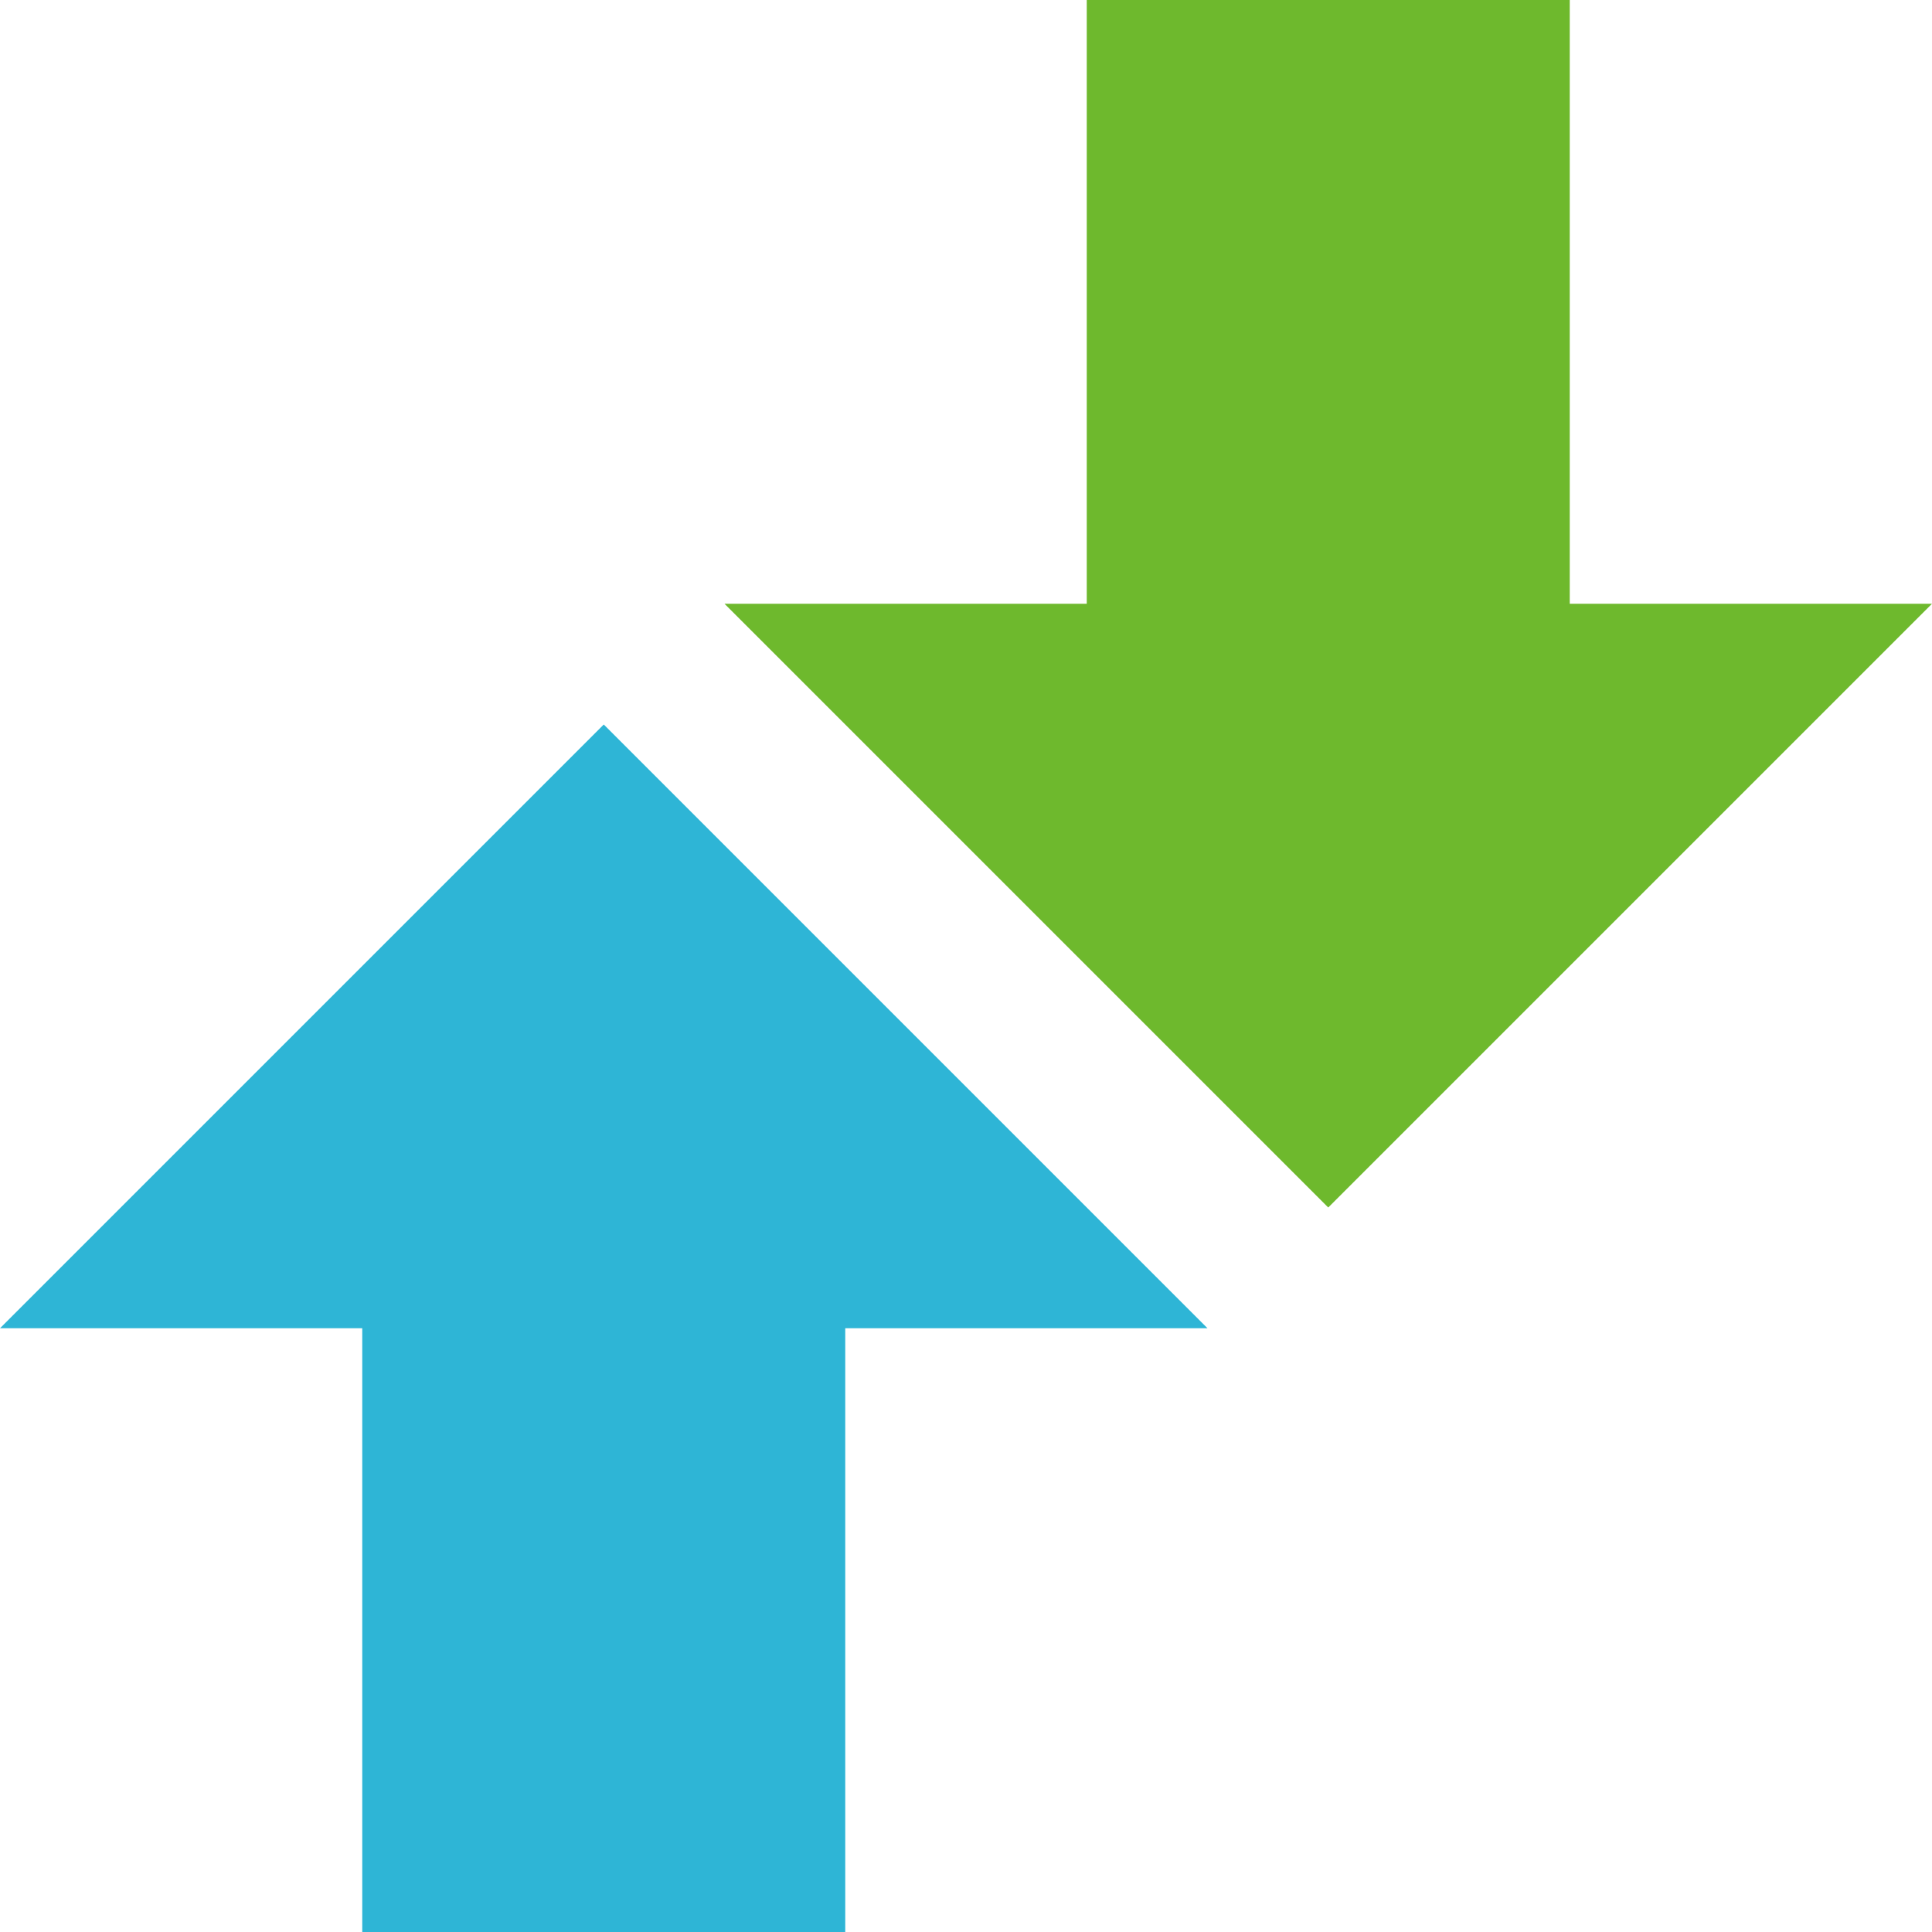 <?xml version="1.0" encoding="UTF-8" standalone="no"?>
<svg
   xmlns:dc="http://purl.org/dc/elements/1.1/"
   xmlns:cc="http://creativecommons.org/ns#"
   xmlns:rdf="http://www.w3.org/1999/02/22-rdf-syntax-ns#"
   xmlns:svg="http://www.w3.org/2000/svg"
   xmlns="http://www.w3.org/2000/svg"
   xmlns:sodipodi="http://sodipodi.sourceforge.net/DTD/sodipodi-0.dtd"
   xmlns:inkscape="http://www.inkscape.org/namespaces/inkscape"
   width="128"
   height="128"
   viewBox="0 0 128 128"
   id="svg3799"
   version="1.1"
   inkscape:version="0.48.2 r9819"
   sodipodi:docname="torrents_all.svg">
  <defs
     id="defs3807" />
  <sodipodi:namedview
     pagecolor="#ffffff"
     bordercolor="#666666"
     borderopacity="1"
     objecttolerance="10"
     gridtolerance="10"
     guidetolerance="10"
     inkscape:pageopacity="0"
     inkscape:pageshadow="2"
     inkscape:window-width="694"
     inkscape:window-height="480"
     id="namedview3805"
     showgrid="false"
     inkscape:zoom="1.84375"
     inkscape:cx="64"
     inkscape:cy="64"
     inkscape:window-x="873"
     inkscape:window-y="216"
     inkscape:window-maximized="0"
     inkscape:current-layer="svg3799" />
  <path
     style="fill:#6eb92d;fill-opacity:1"
     d="M 88 80 L 128 40 L 104 40 L 104 0 L 72 0 L 72 40 L 48 40 Z "
     id="path3801" />
  <path
     style="fill:#2eb5d6;fill-opacity:1"
     d="M 40 48 L 80 88 L 56 88 L 56 128 L 24 128 L 24 88 L 0 88 Z "
     id="path3803" />
</svg>
